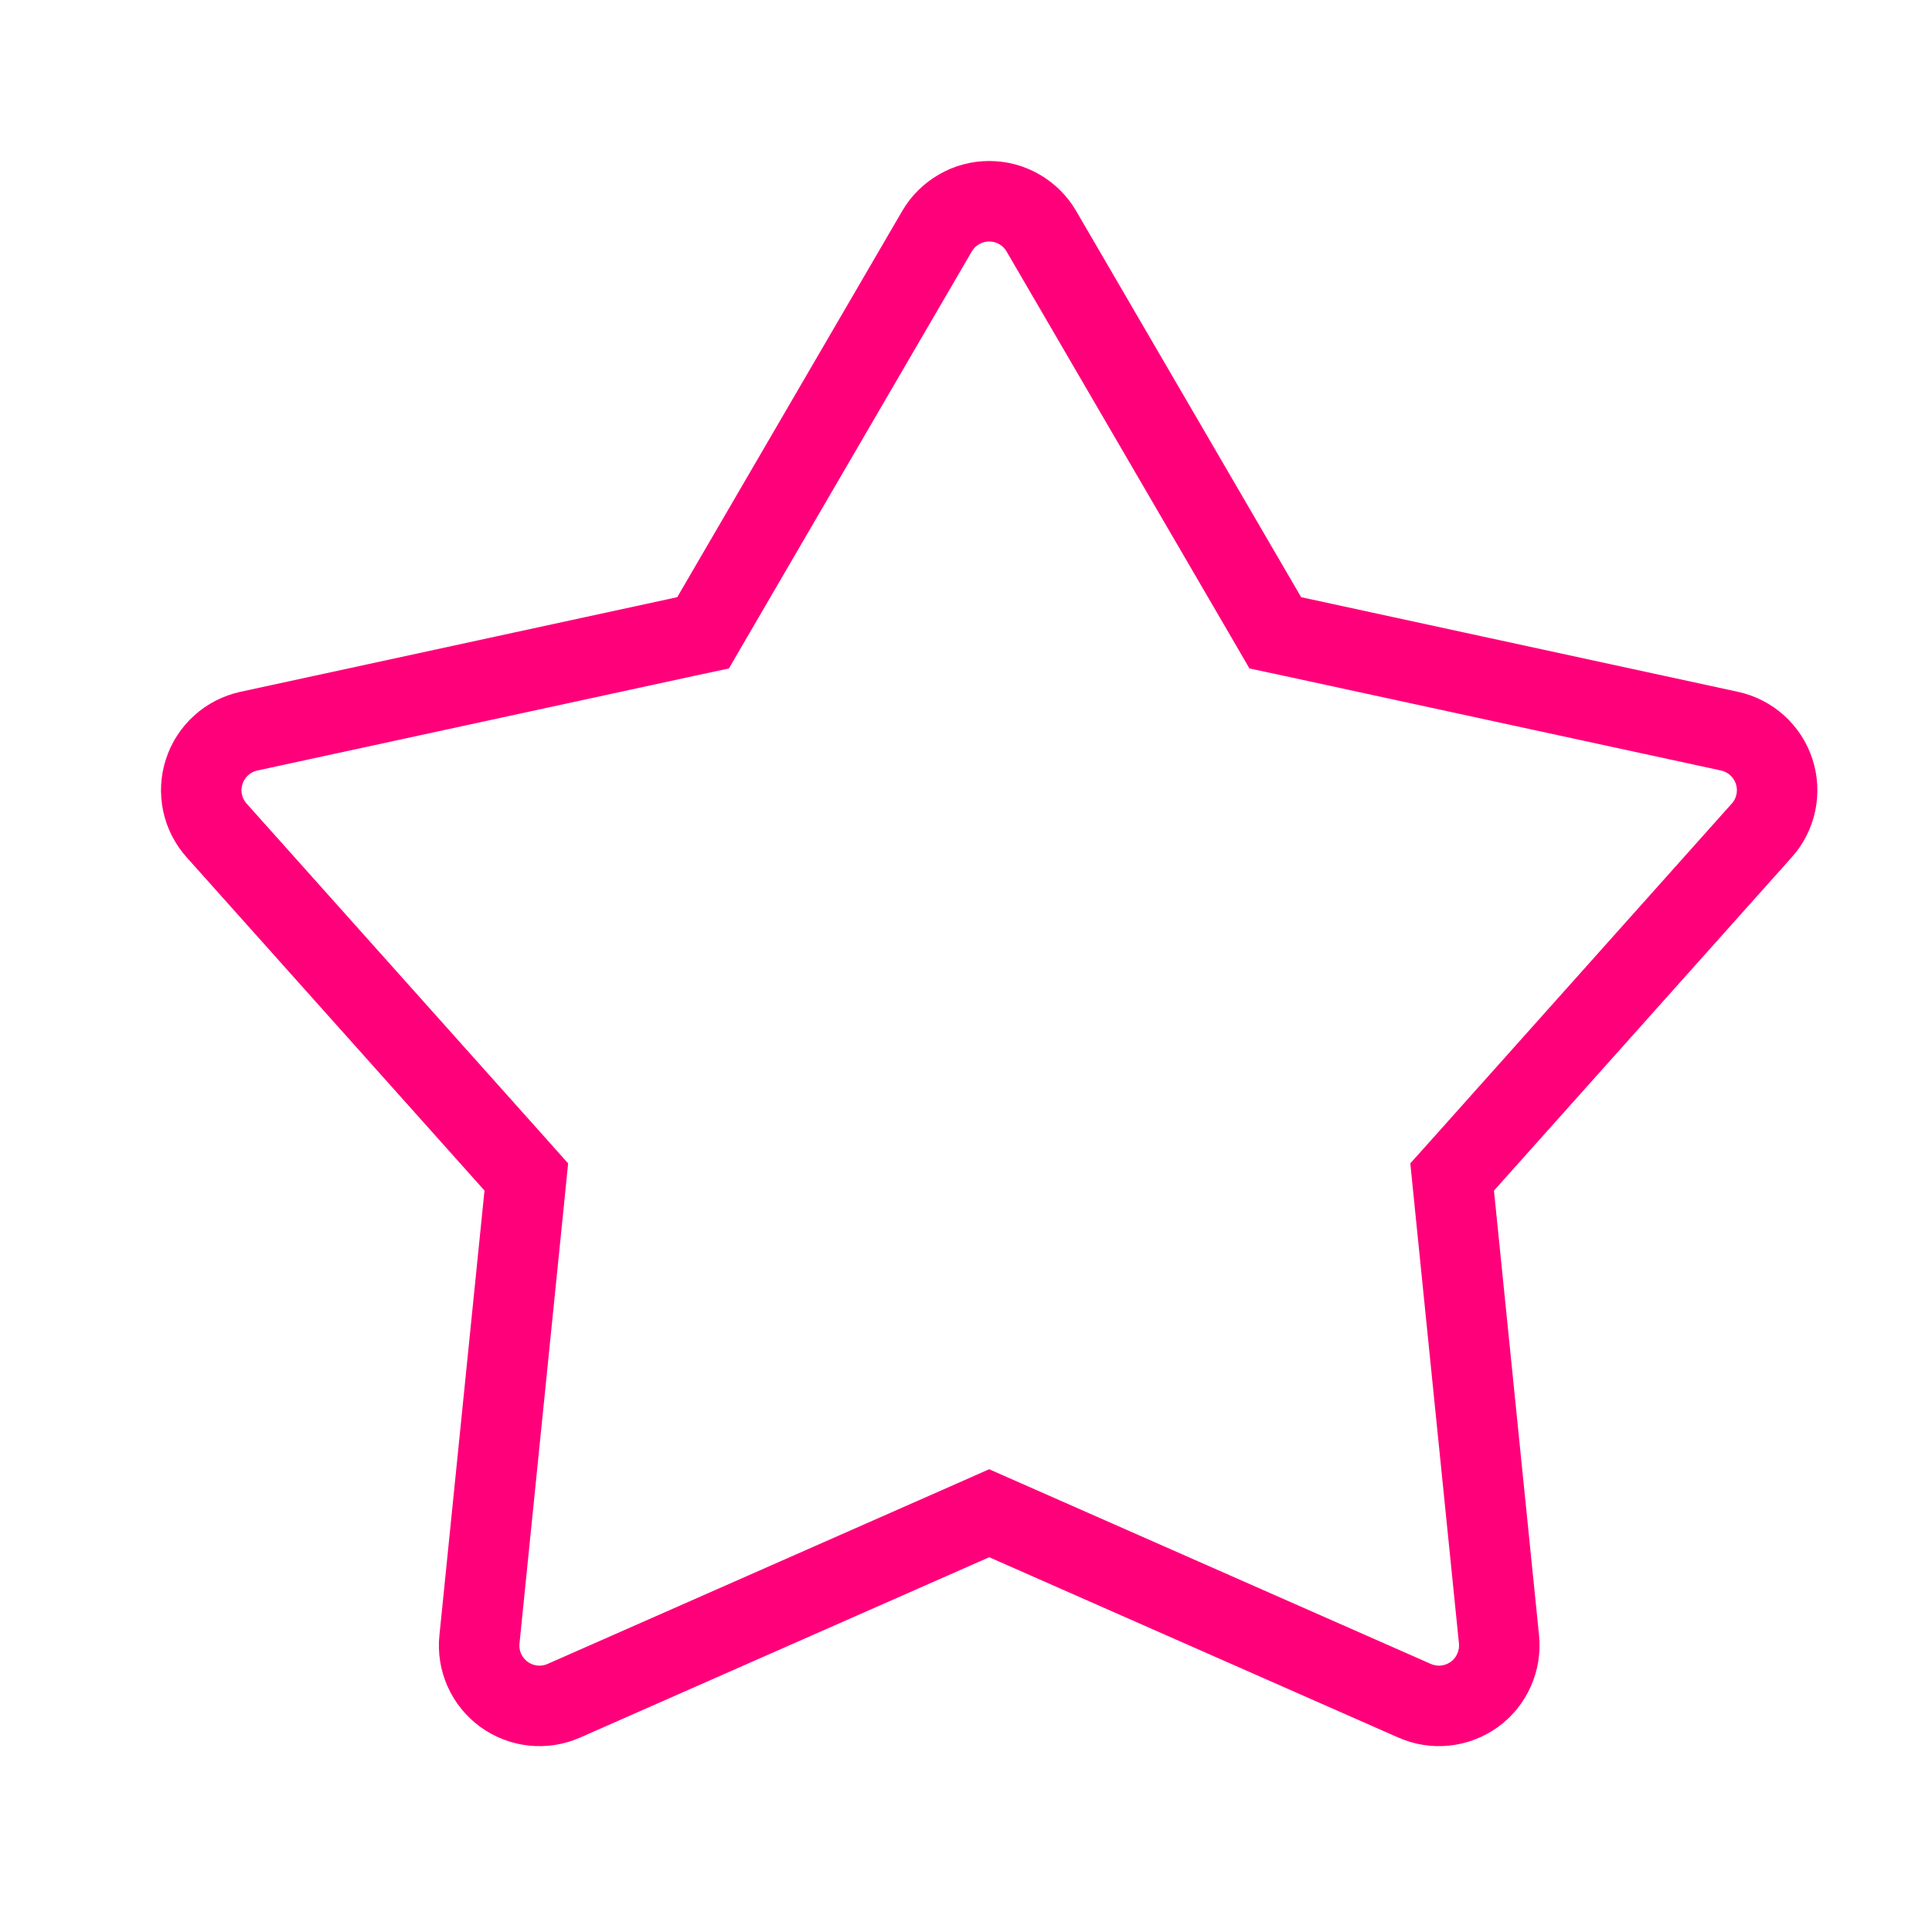 <svg width="24" height="24" viewBox="0 0 24 24" fill="none" xmlns="http://www.w3.org/2000/svg">
<path d="M15.731 7.67L15.842 7.861L16.057 7.907L21.485 9.083C21.485 9.083 21.485 9.083 21.485 9.083C21.613 9.111 21.732 9.172 21.829 9.26C21.926 9.348 21.999 9.46 22.039 9.584C22.08 9.709 22.087 9.842 22.06 9.971C22.033 10.099 21.973 10.218 21.886 10.316C21.885 10.316 21.885 10.316 21.885 10.316L18.186 14.457L18.039 14.621L18.061 14.84L18.621 20.365L18.621 20.365C18.634 20.496 18.613 20.627 18.559 20.747C18.506 20.867 18.422 20.971 18.316 21.048C18.209 21.125 18.085 21.173 17.954 21.187C17.824 21.201 17.692 21.18 17.572 21.127L17.572 21.127L12.49 18.887L12.288 18.798L12.087 18.887L7.005 21.127L7.005 21.127C6.885 21.18 6.753 21.201 6.622 21.187C6.492 21.173 6.367 21.125 6.261 21.048C6.155 20.971 6.071 20.867 6.017 20.747C5.964 20.627 5.942 20.496 5.956 20.365L5.956 20.365L6.516 14.84L6.538 14.621L6.391 14.456L2.691 10.316L2.691 10.316C2.604 10.219 2.543 10.1 2.516 9.971C2.489 9.843 2.496 9.71 2.537 9.585C2.577 9.46 2.65 9.348 2.747 9.26C2.844 9.172 2.963 9.111 3.091 9.083L8.519 7.907L8.734 7.861L8.845 7.67L11.64 2.872C11.64 2.872 11.64 2.872 11.64 2.872C11.706 2.759 11.801 2.665 11.915 2.6C12.028 2.534 12.157 2.5 12.288 2.5C12.419 2.5 12.548 2.534 12.662 2.6C12.776 2.665 12.87 2.759 12.936 2.872C12.936 2.872 12.936 2.872 12.936 2.872L15.731 7.67Z" stroke="#FF007A"/>
</svg>

